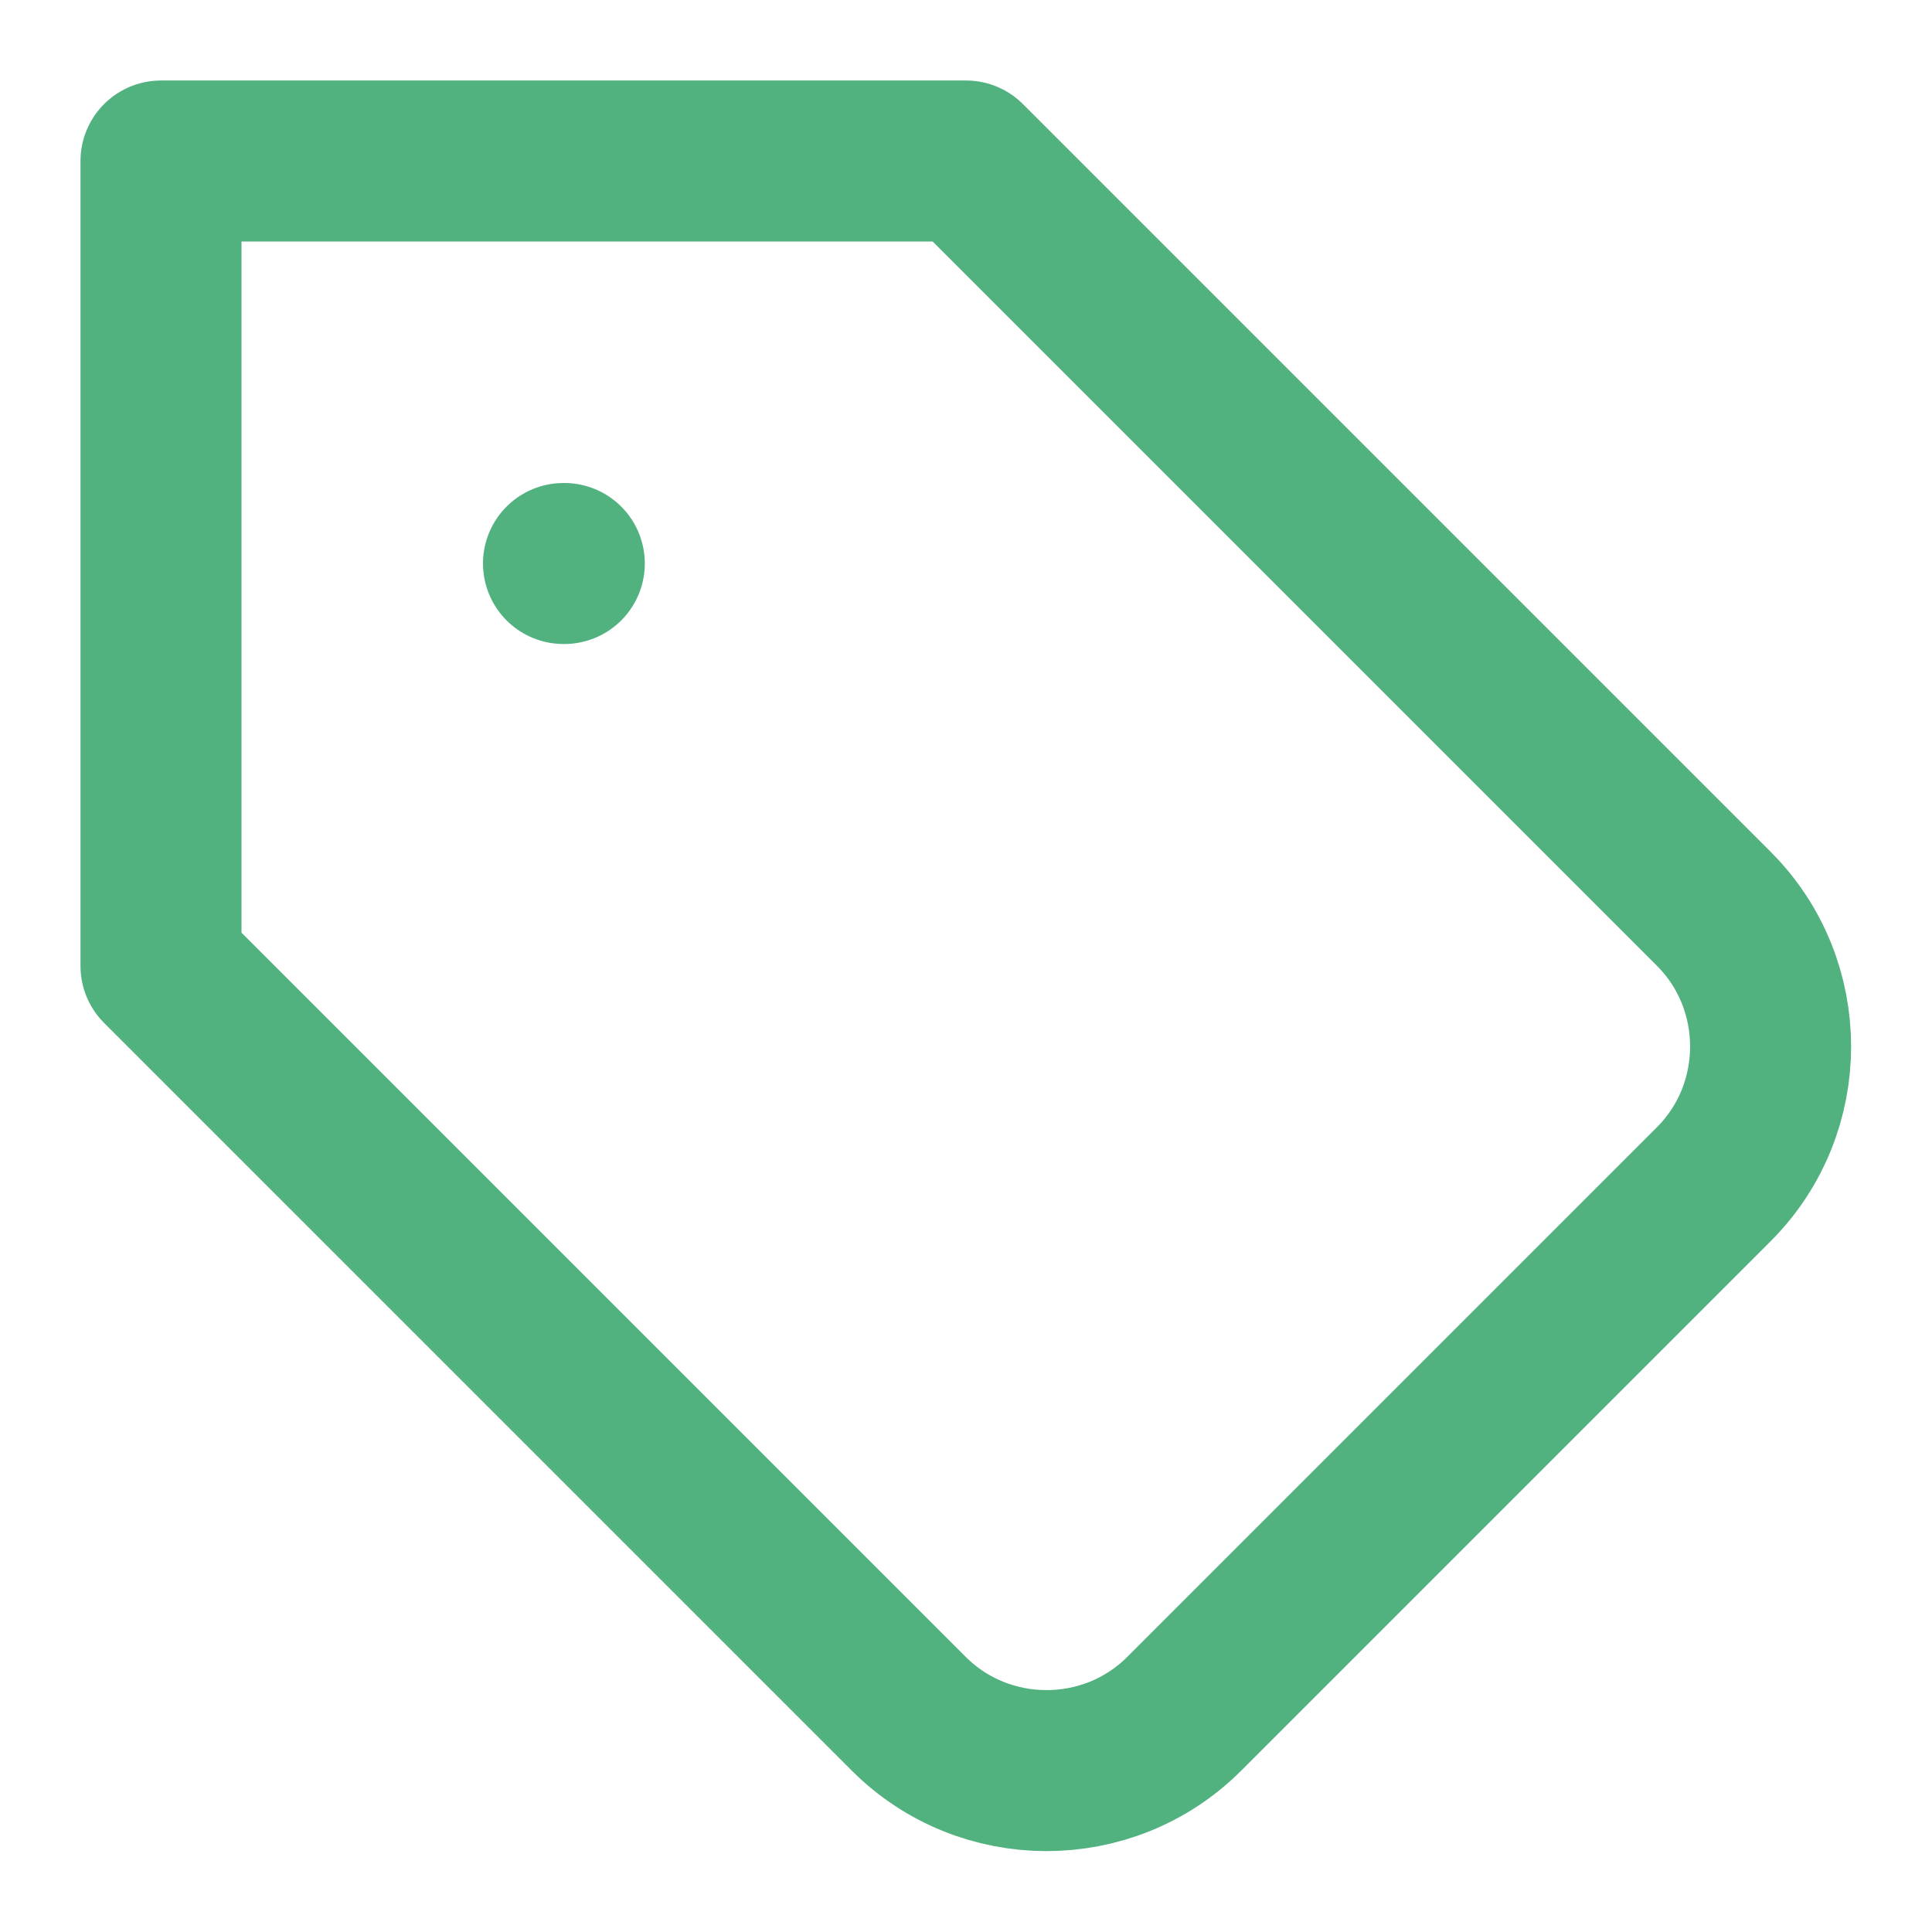 <svg xmlns="http://www.w3.org/2000/svg" width="32" height="32" viewBox="0 0 24 24" fill="none" stroke="#51b27f" stroke-width="2" stroke-linecap="round" stroke-linejoin="round">
  <path d="M12 2H2v10l9.29 9.29c.94.94 2.48.94 3.42 0l6.58-6.58c.94-.94.94-2.48 0-3.42L12 2Z"></path>
  <path d="M7 7h.01"></path>
</svg>